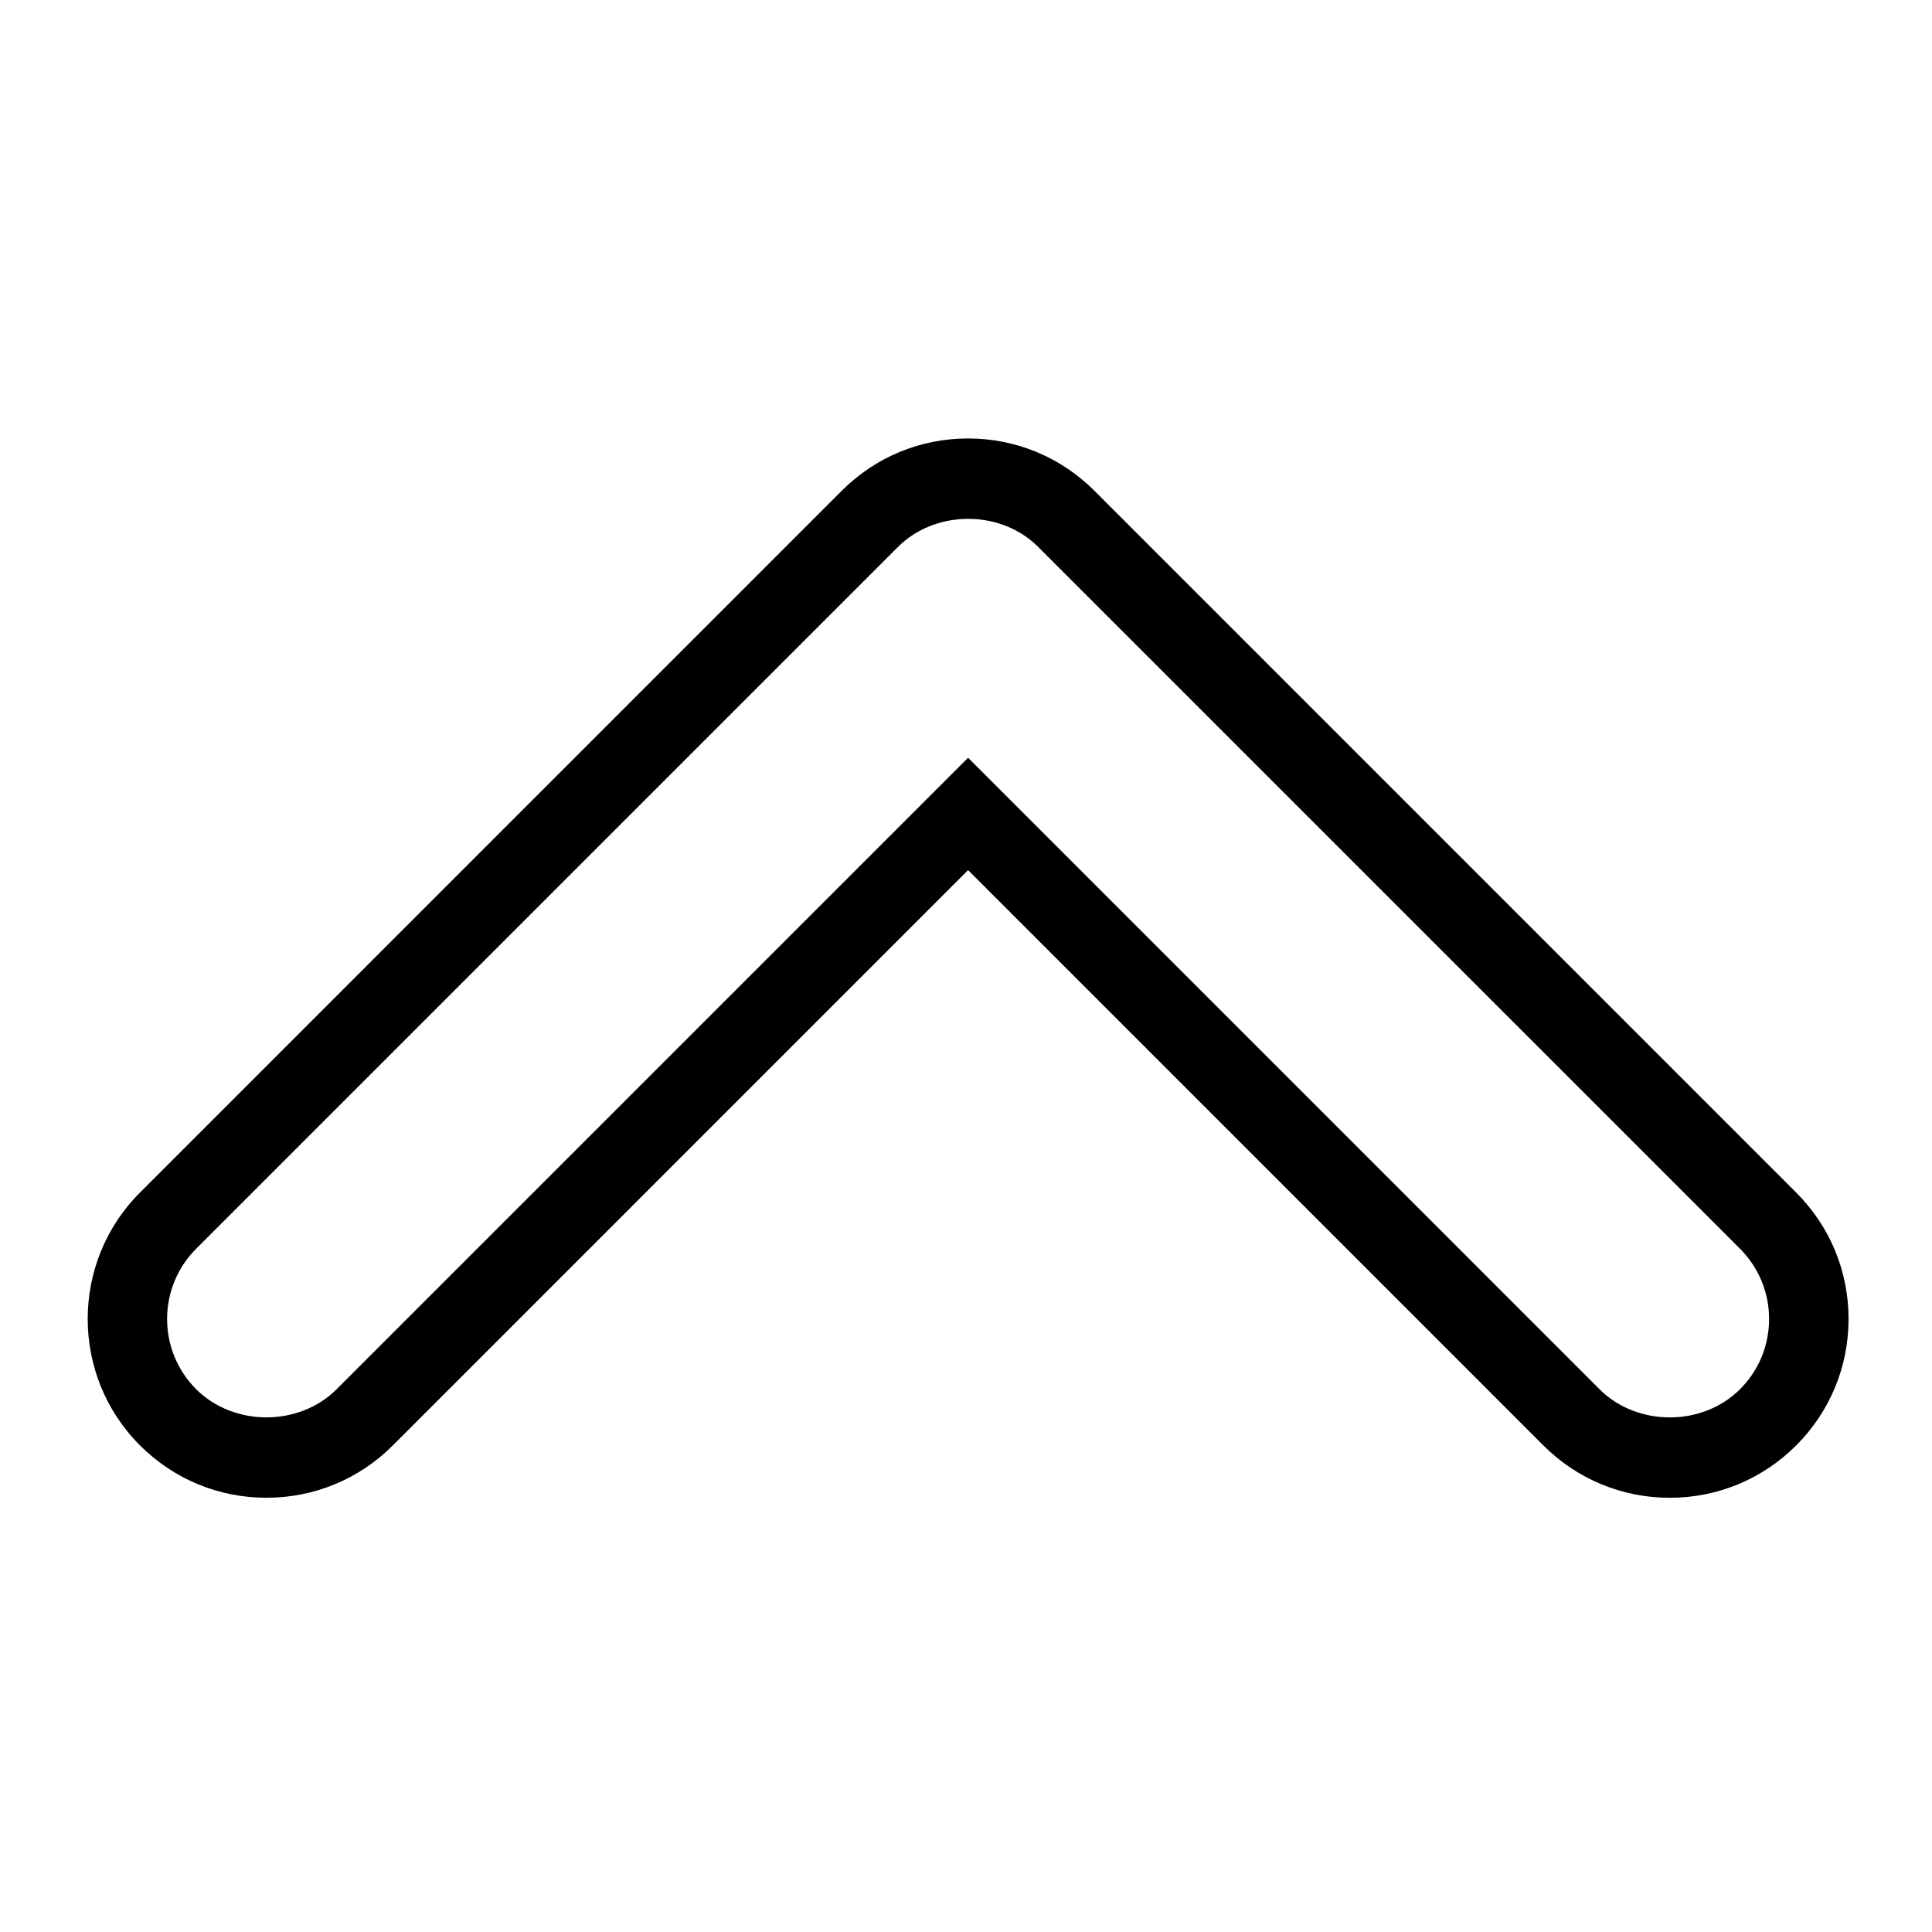 <?xml version="1.0" encoding="UTF-8" standalone="no"?>
<!-- Generator: Adobe Illustrator 19.1.0, SVG Export Plug-In . SVG Version: 6.00 Build 0)  -->

<svg
   xmlns:dc="http://purl.org/dc/elements/1.1/"
   xmlns:cc="http://creativecommons.org/ns#"
   xmlns:rdf="http://www.w3.org/1999/02/22-rdf-syntax-ns#"
   xmlns:svg="http://www.w3.org/2000/svg"
   xmlns="http://www.w3.org/2000/svg"
   xmlns:sodipodi="http://sodipodi.sourceforge.net/DTD/sodipodi-0.dtd"
   xmlns:inkscape="http://www.inkscape.org/namespaces/inkscape"
   version="1.1"
   id="Capa_1"
   x="0px"
   y="0px"
   viewBox="0 0 46.875 46.875"
   xml:space="preserve"
   inkscape:version="0.92.0 unknown"
   sodipodi:docname="up-arrow.svg"
   width="50"
   height="50"><defs
     id="defs41" /><sodipodi:namedview
     pagecolor="#ffffff"
     bordercolor="#666666"
     borderopacity="1"
     objecttolerance="10"
     gridtolerance="10"
     guidetolerance="10"
     inkscape:pageopacity="0"
     inkscape:pageshadow="2"
     inkscape:window-width="1315"
     inkscape:window-height="744"
     id="namedview39"
     showgrid="false"
     inkscape:showpageshadow="false"
     fit-margin-top="0"
     fit-margin-left="0"
     fit-margin-right="0"
     fit-margin-bottom="0"
     inkscape:zoom="6.6288642"
     inkscape:cx="28.997474"
     inkscape:cy="27.425549"
     inkscape:window-x="51"
     inkscape:window-y="24"
     inkscape:window-maximized="1"
     inkscape:current-layer="Capa_1" /><rect
     style="fill:#ffffff;fill-opacity:0;stroke:none;stroke-width:0.131;stroke-miterlimit:4;stroke-dasharray:none;stroke-opacity:1"
     id="rect831"
     width="46.875"
     height="46.875"
     x="0"
     y="0"
     ry="0.165" /><g
     id="g3"
     style="fill:#000000;fill-opacity:1"
     transform="matrix(0.15,0,0,0.15,2.128,2.128)"><g
       id="g5"
       style="fill:#000000;fill-opacity:1"><path
         d="m 255.9,228.08 c -7.725,0 -14.987,-3.014 -20.45,-8.471 l -93.048,-93.054 -93.041,93.048 c -5.456,5.463 -12.719,8.471 -20.45,8.471 -7.731,0 -14.994,-3.008 -20.457,-8.471 -11.273,-11.273 -11.273,-29.621 0,-40.894 L 121.952,65.205 c 5.456,-5.463 12.719,-8.471 20.444,-8.471 7.719,0 14.987,3.008 20.45,8.471 l 113.498,113.504 c 5.469,5.463 8.471,12.719 8.471,20.45 0,7.719 -3.008,14.987 -8.471,20.45 -5.456,5.457 -12.718,8.471 -20.444,8.471 z M 142.403,108.381 244.538,210.523 c 6.073,6.073 16.645,6.073 22.719,0 3.04,-3.04 4.704,-7.076 4.704,-11.363 0,-4.287 -1.671,-8.323 -4.704,-11.363 L 153.47,74.016 c -6.073,-5.797 -16.453,-5.701 -22.423,0.276 L 17.542,187.797 c -6.266,6.266 -6.266,16.459 0,22.719 6.073,6.073 16.658,6.073 22.725,0 z"
         id="path7"
         style="fill:#000000;fill-opacity:1"
         inkscape:connector-curvature="0" /></g></g><g
     id="g9"
     transform="translate(97.478,-140.569)"
     style="fill:#000000;fill-opacity:1" /><g
     id="g11"
     transform="translate(97.478,-140.569)"
     style="fill:#000000;fill-opacity:1" /><g
     id="g13"
     transform="translate(97.478,-140.569)"
     style="fill:#000000;fill-opacity:1" /><g
     id="g15"
     transform="translate(97.478,-140.569)"
     style="fill:#000000;fill-opacity:1" /><g
     id="g17"
     transform="translate(97.478,-140.569)"
     style="fill:#000000;fill-opacity:1" /><g
     id="g19"
     transform="translate(97.478,-140.569)"
     style="fill:#000000;fill-opacity:1" /><g
     id="g21"
     transform="translate(97.478,-140.569)"
     style="fill:#000000;fill-opacity:1" /><g
     id="g23"
     transform="translate(97.478,-140.569)"
     style="fill:#000000;fill-opacity:1" /><g
     id="g25"
     transform="translate(97.478,-140.569)"
     style="fill:#000000;fill-opacity:1" /><g
     id="g27"
     transform="translate(97.478,-140.569)"
     style="fill:#000000;fill-opacity:1" /><g
     id="g29"
     transform="translate(97.478,-140.569)"
     style="fill:#000000;fill-opacity:1" /><g
     id="g31"
     transform="translate(97.478,-140.569)"
     style="fill:#000000;fill-opacity:1" /><g
     id="g33"
     transform="translate(97.478,-140.569)"
     style="fill:#000000;fill-opacity:1" /><g
     id="g35"
     transform="translate(97.478,-140.569)"
     style="fill:#000000;fill-opacity:1" /><g
     id="g37"
     transform="translate(97.478,-140.569)"
     style="fill:#000000;fill-opacity:1" /></svg>